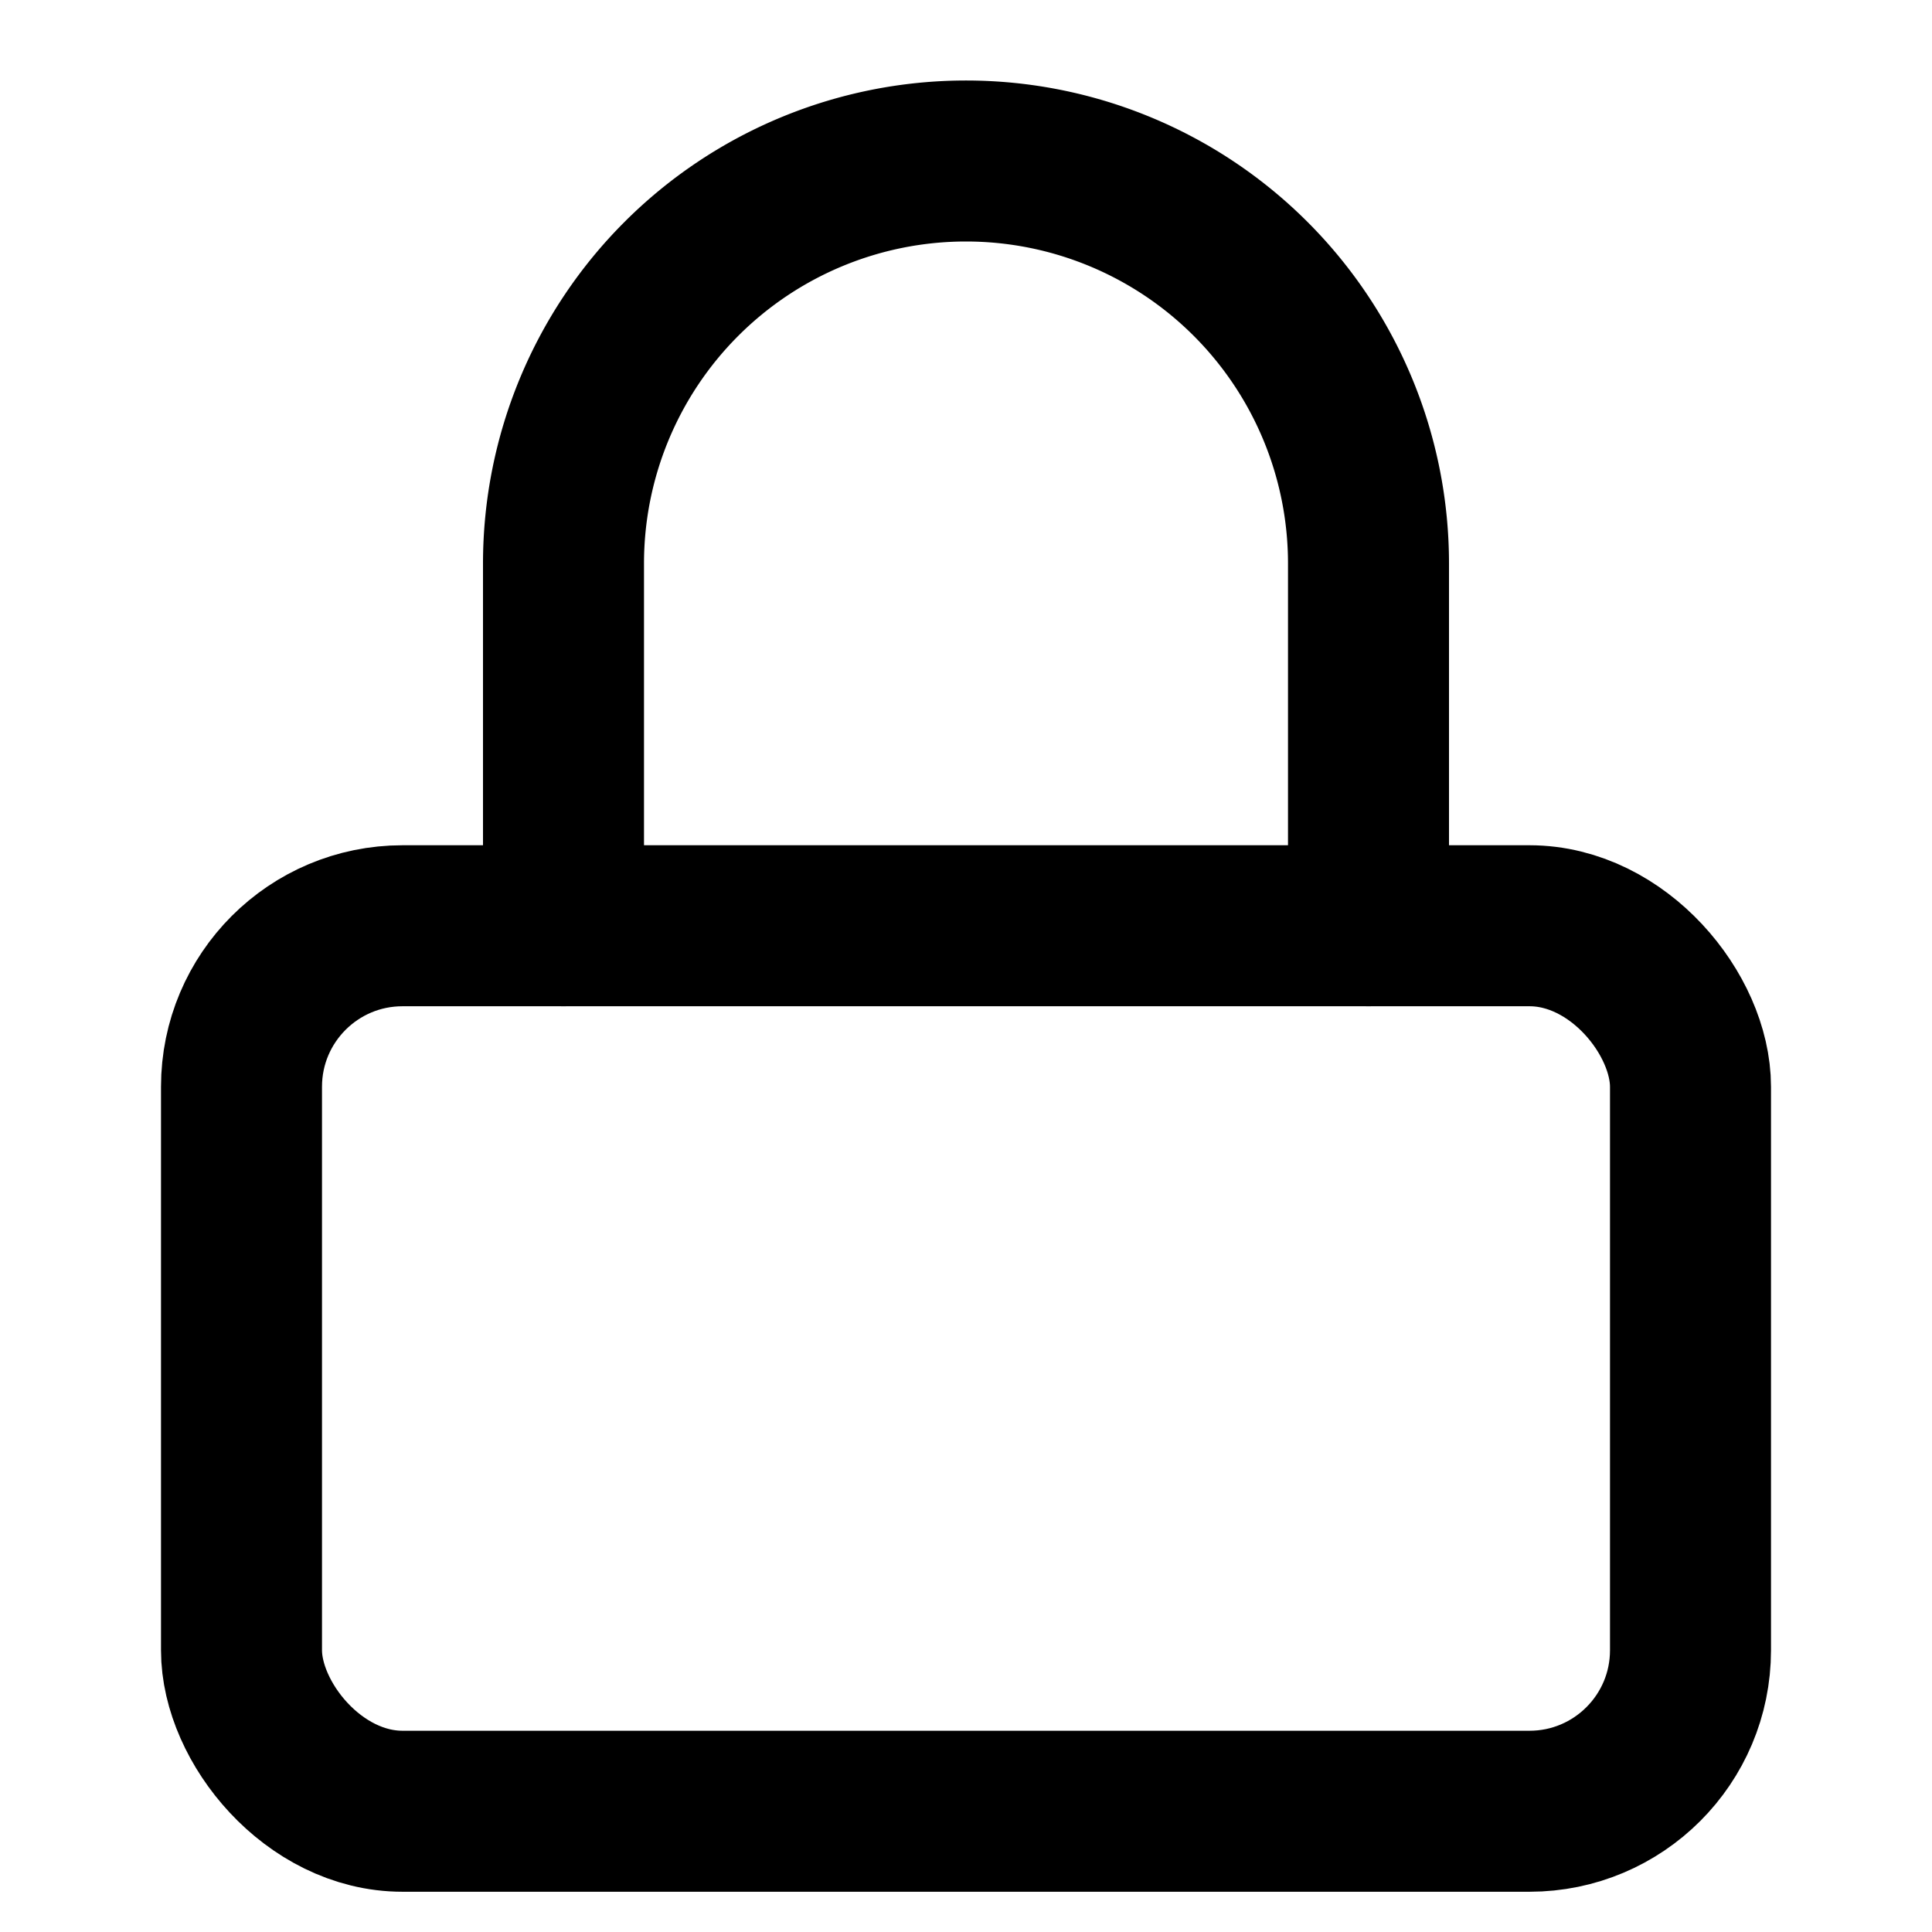 <svg xmlns="http://www.w3.org/2000/svg" viewBox="0 0 24 24" width="24" height="24">
  <style>
    :root {
      color-scheme: dark light;
    }
  </style>
  <rect x="3" y="11.5" width="18" height="11" rx="2" ry="2" fill="none" stroke="currentColor" stroke-width="2" stroke-linecap="round" stroke-linejoin="round"/>
  <path d="M7 11.5V7a5 5 0 0 1 10 0v4.5" fill="none" stroke="currentColor" stroke-width="2" stroke-linecap="round" stroke-linejoin="round"/>
</svg> 